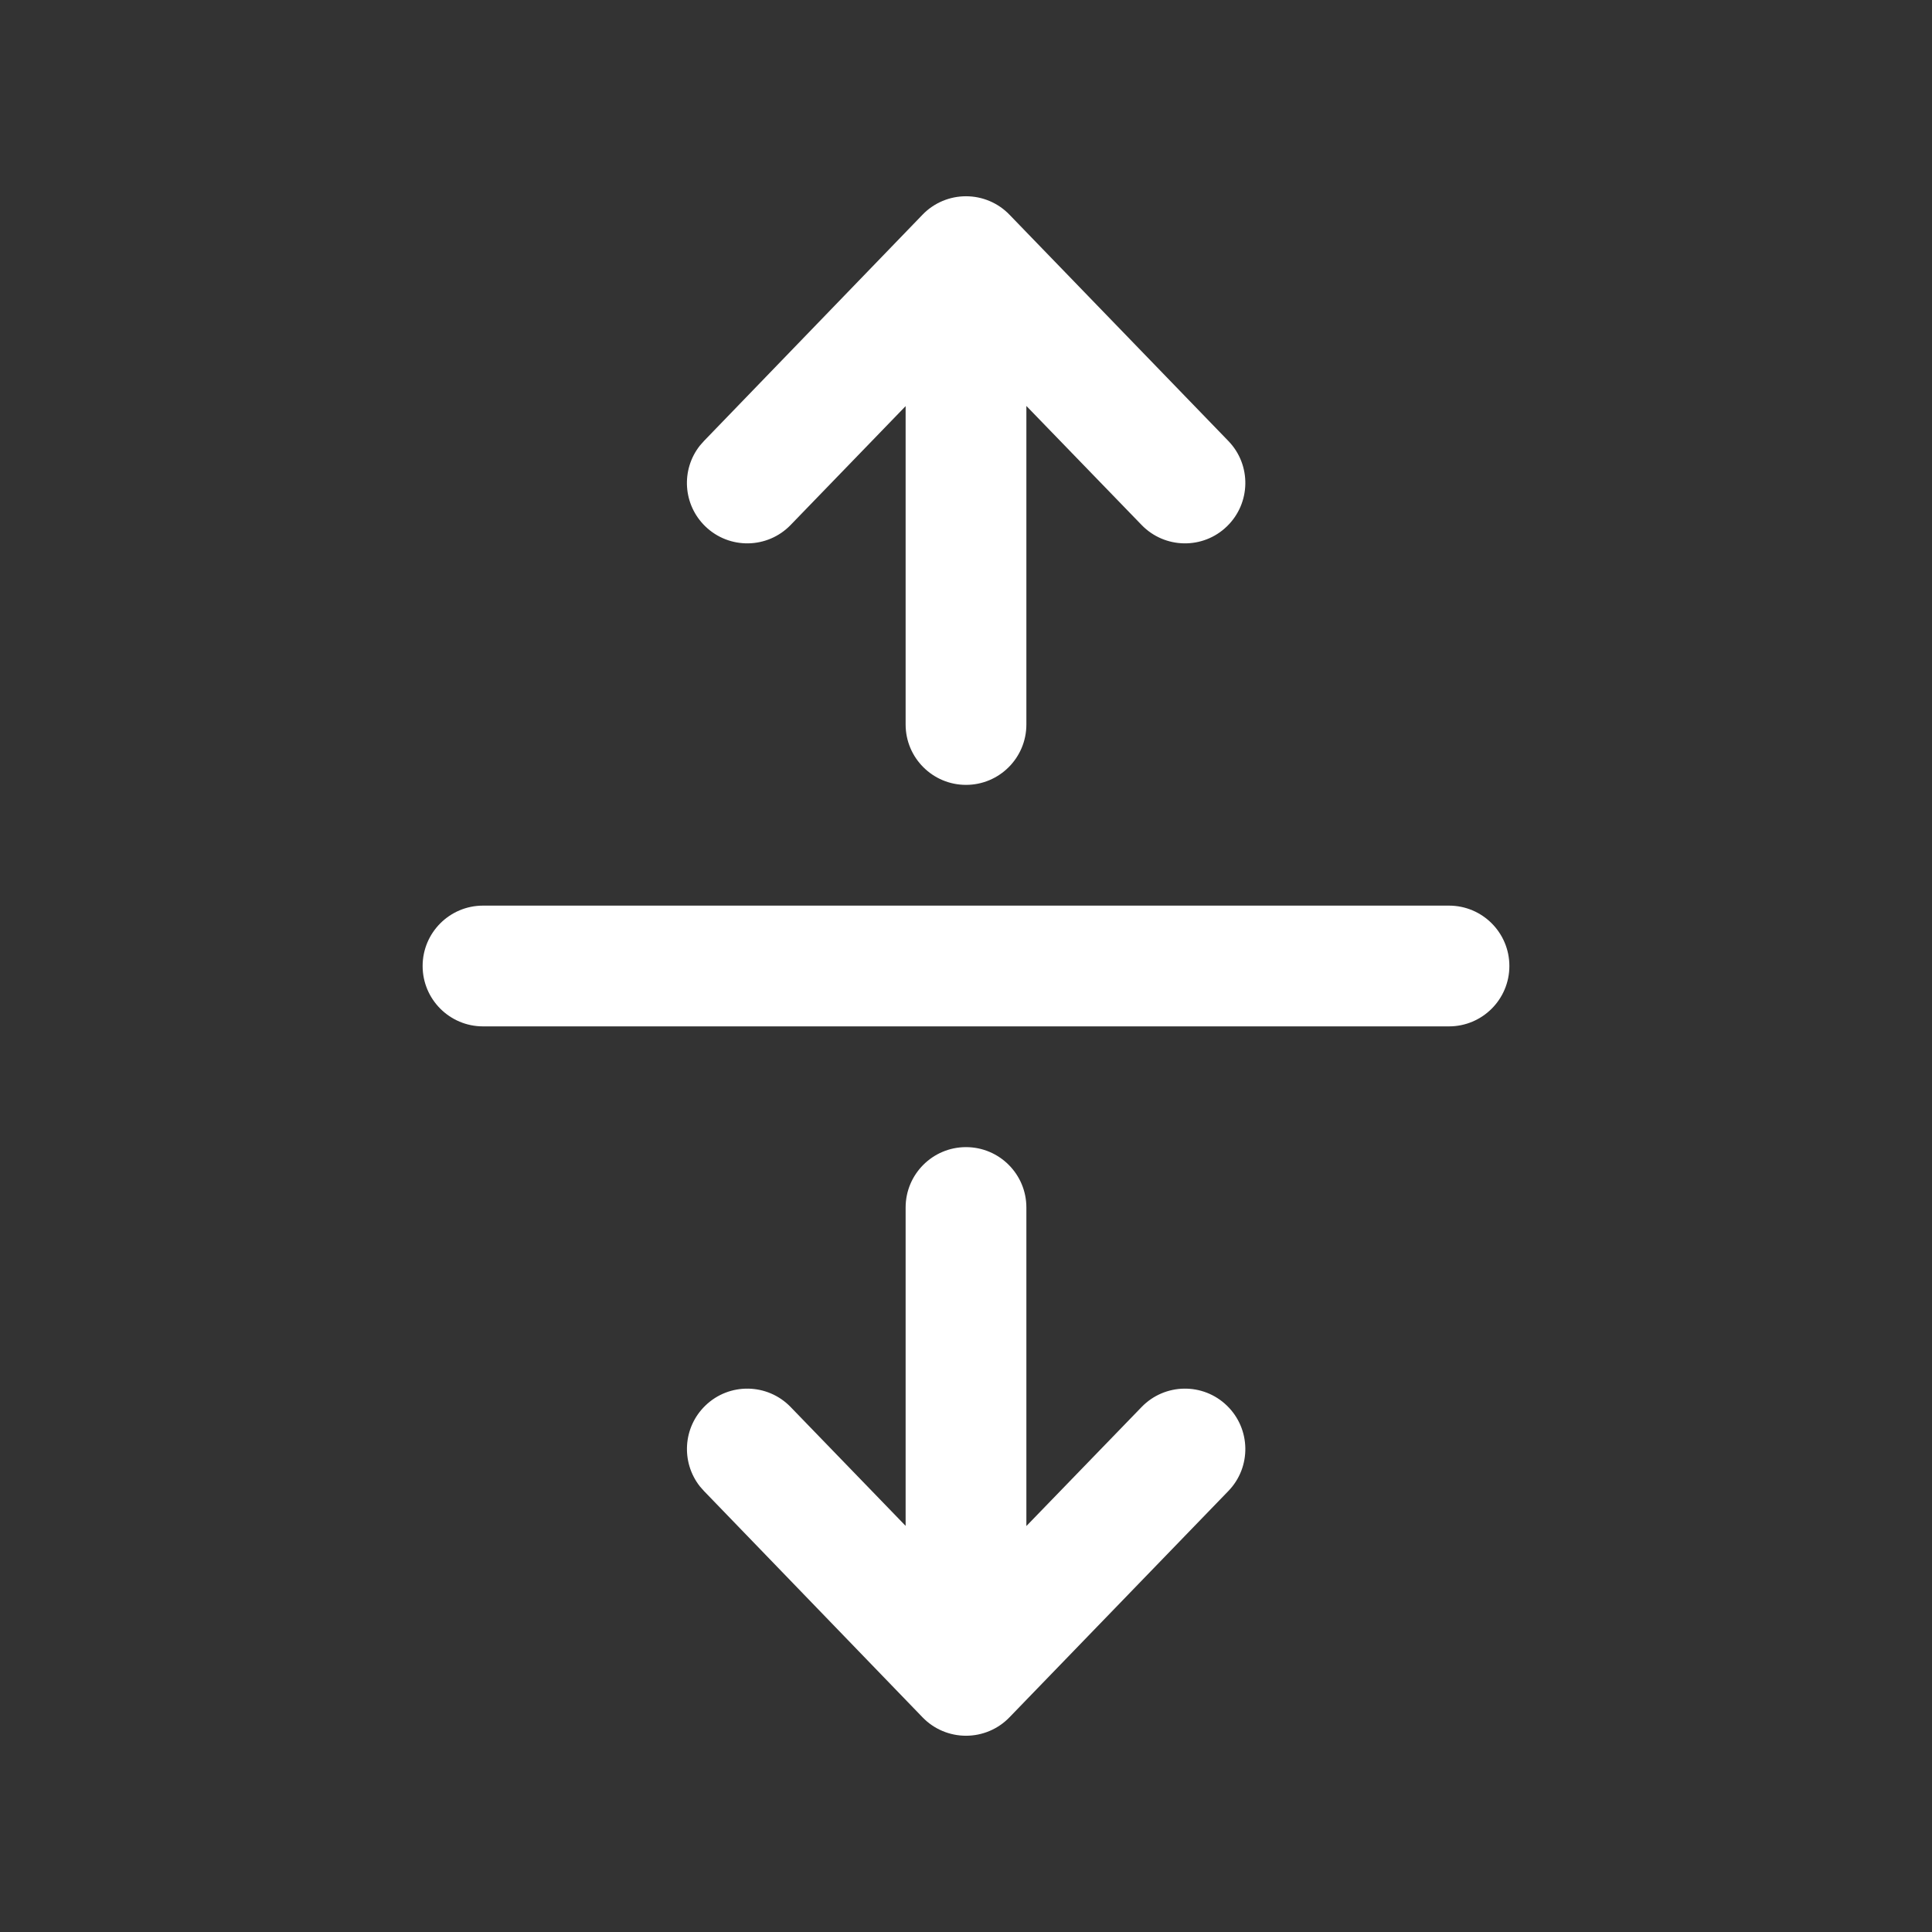 <svg width="24" height="24" viewBox="0 0 24 24" fill="none" xmlns="http://www.w3.org/2000/svg">
<rect x="0" y="0" width="24" height="24" fill="#333333" stroke="none"/>
<path d="M12 14.25C12.414 14.25 12.75 14.586 12.75 15V18.957L14.181 17.479C14.469 17.181 14.944 17.173 15.241 17.461C15.539 17.749 15.547 18.224 15.26 18.521L12.539 21.334C12.398 21.48 12.203 21.562 12 21.562C11.797 21.562 11.602 21.48 11.461 21.334L8.744 18.521L8.693 18.463C8.459 18.164 8.483 17.731 8.762 17.461C9.059 17.173 9.534 17.181 9.822 17.479L11.25 18.955V15C11.25 14.586 11.586 14.25 12 14.25Z" fill="white"/>
<path d="M18 11.25C18.414 11.25 18.75 11.586 18.75 12C18.75 12.414 18.414 12.75 18 12.75H6C5.586 12.75 5.25 12.414 5.25 12C5.25 11.586 5.586 11.25 6 11.25H18Z" fill="white"/>
<path d="M12 2.438C12.203 2.438 12.398 2.52 12.539 2.666L15.26 5.479C15.547 5.776 15.539 6.251 15.241 6.539C14.944 6.827 14.469 6.819 14.181 6.521L12.75 5.043V9C12.75 9.414 12.414 9.75 12 9.75C11.586 9.75 11.25 9.414 11.25 9V5.045L9.822 6.521C9.534 6.819 9.06 6.827 8.762 6.539C8.483 6.269 8.458 5.836 8.693 5.537L8.744 5.479L11.461 2.666C11.602 2.52 11.797 2.438 12 2.438Z" fill="white"/>
</svg>
